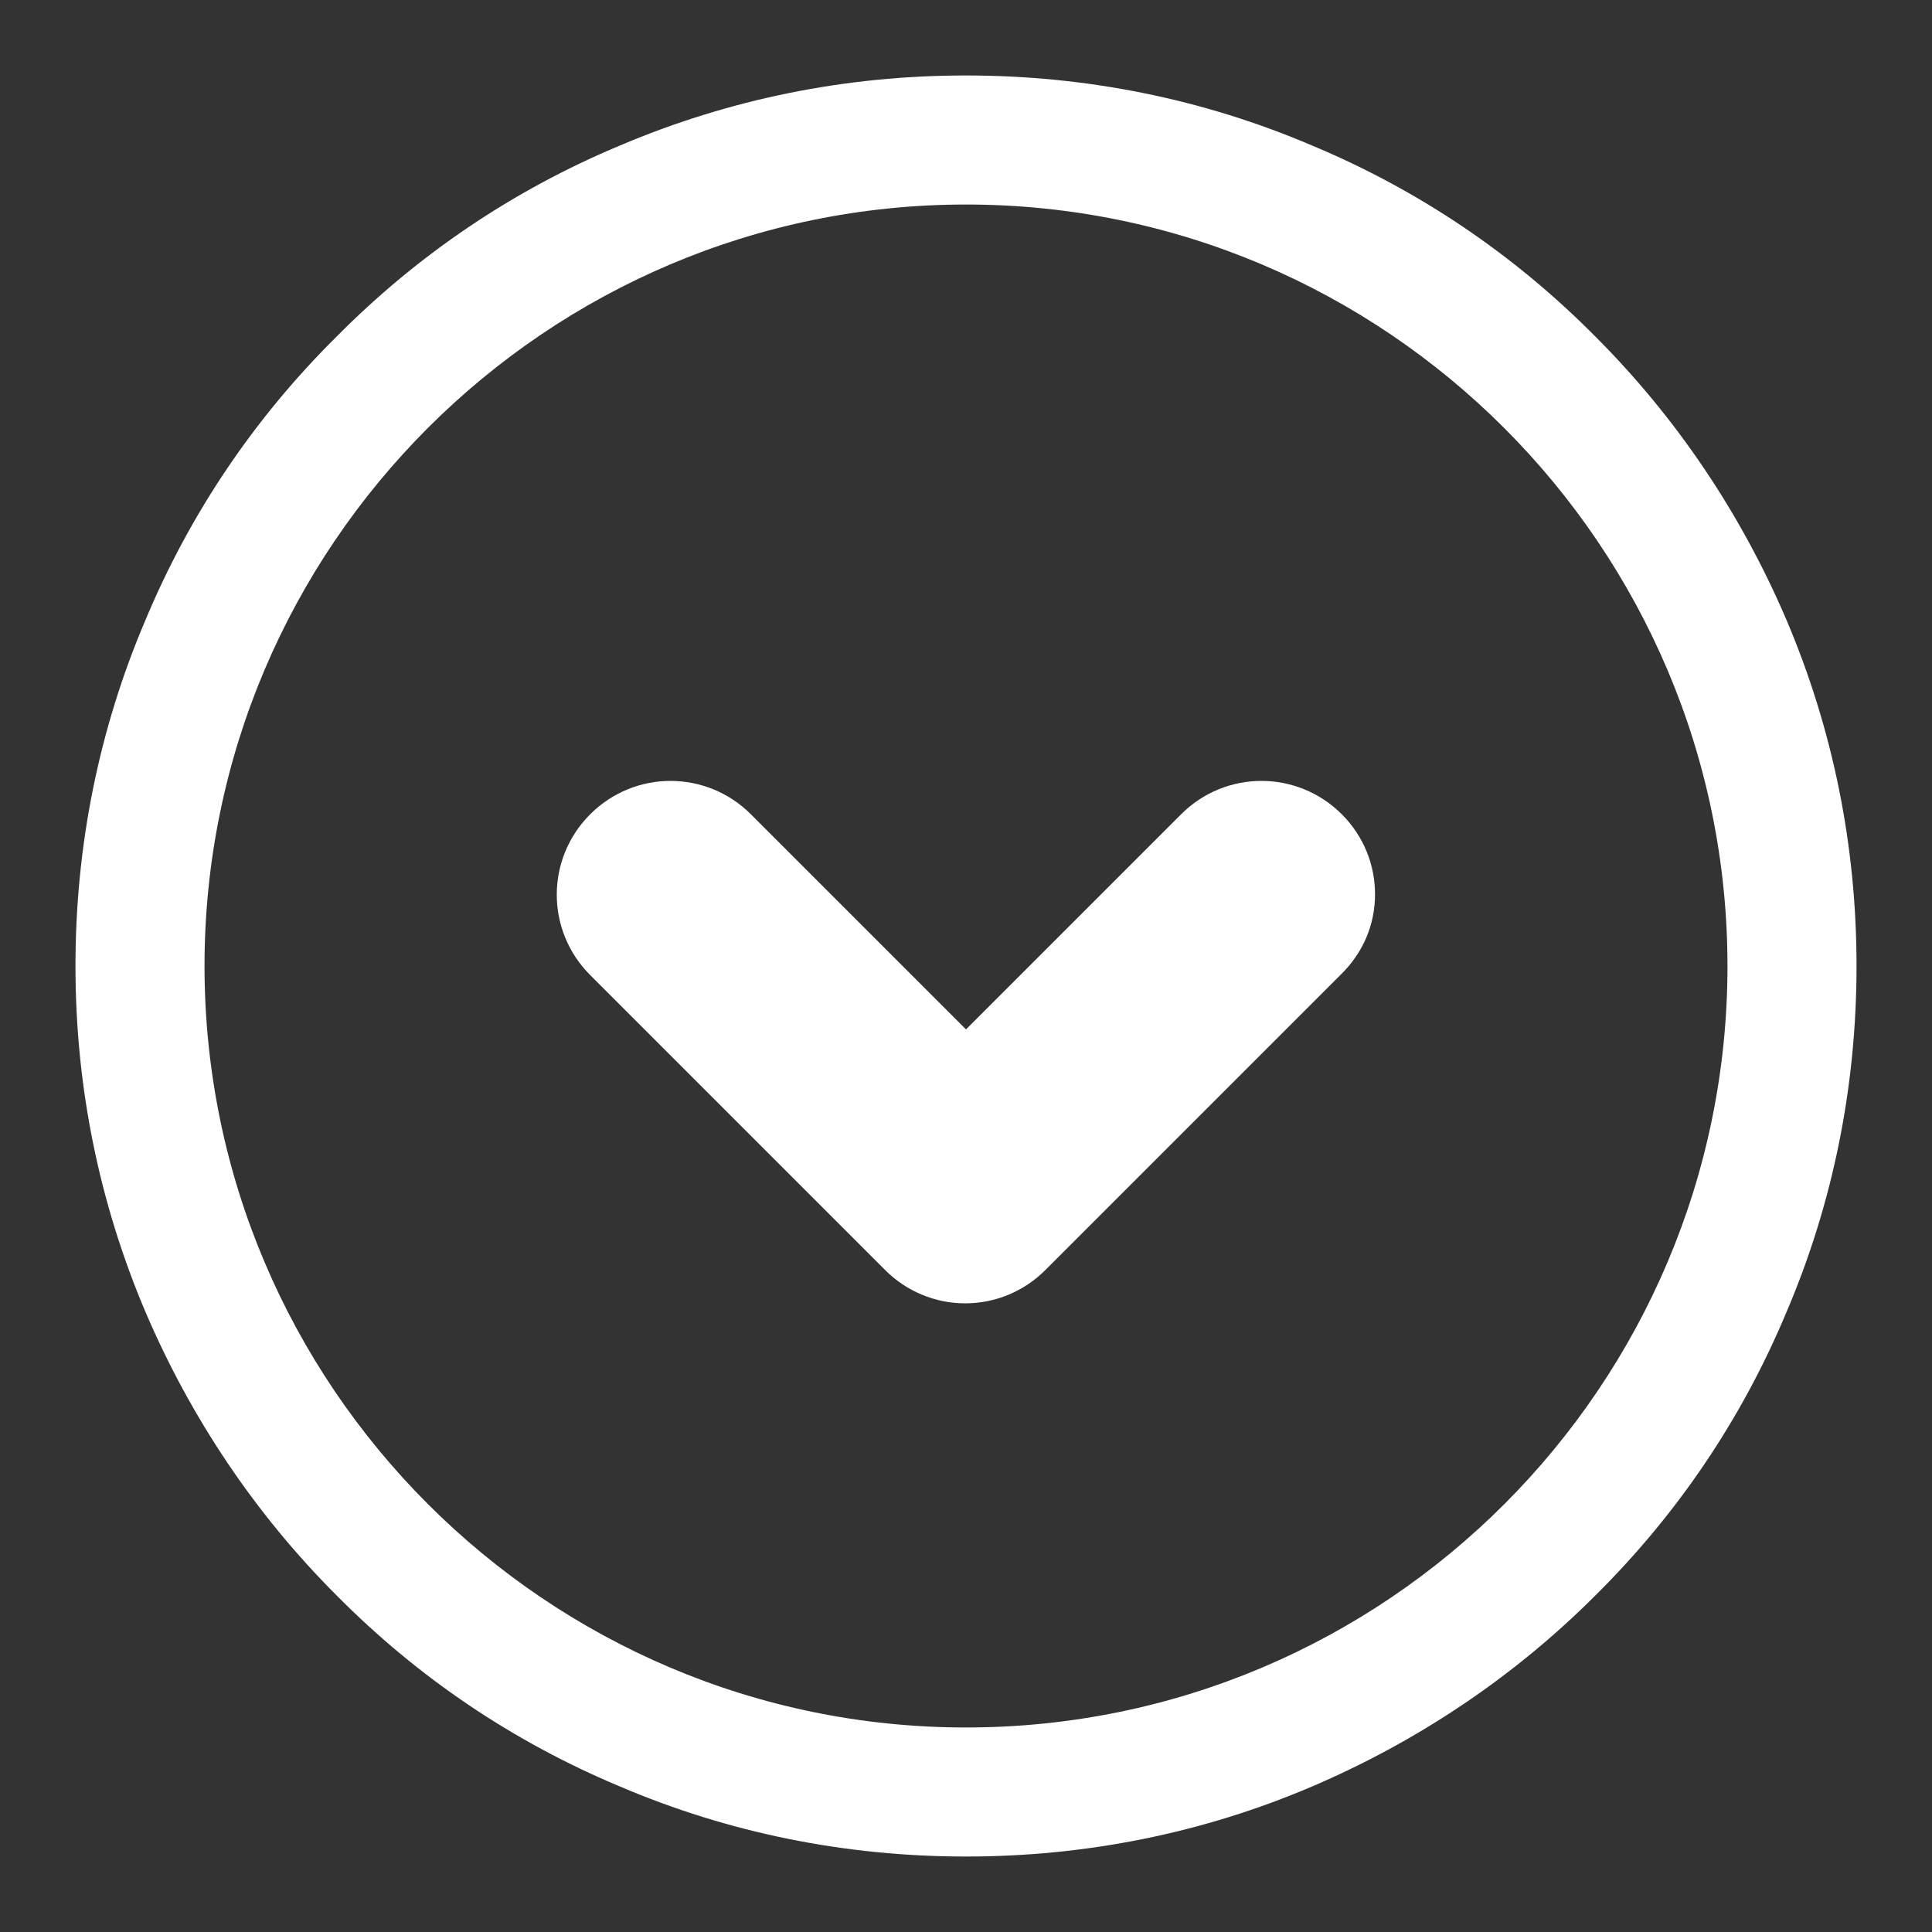 <!--?xml version="1.0" encoding="utf-8"?-->
<!-- Svg Vector Icons : http://www.onlinewebfonts.com/icon -->

<svg version="1.1" xmlns="http://www.w3.org/2000/svg" xmlns:xlink="http://www.w3.org/1999/xlink" x="0px" y="0px" viewBox="0 0 256 256" enable-background="new 0 0 256 256" xml:space="preserve">
<rect x="0" y="0" width="256" height="256" fill="#333333" stroke="none"/>
<g><g><path fill="#ffffff" data-title="Layer 0" xs="0" d="M128,246c-15.9,0-31.4-3.1-45.9-9.3c-14.1-5.9-26.7-14.4-37.5-25.3c-10.8-10.8-19.3-23.5-25.3-37.5c-6.2-14.6-9.3-30-9.3-45.9s3.1-31.4,9.3-45.9C25.2,68,33.7,55.4,44.6,44.6C55.4,33.7,68,25.2,82.1,19.3c14.6-6.2,30-9.3,45.9-9.3s31.4,3.1,45.9,9.3c14.1,5.9,26.7,14.4,37.5,25.3c10.8,10.8,19.3,23.5,25.3,37.5c6.2,14.6,9.3,30,9.3,45.9s-3.1,31.4-9.3,45.9c-5.9,14.1-14.4,26.7-25.3,37.5c-10.8,10.8-23.5,19.3-37.5,25.3C159.4,242.9,143.9,246,128,246z M128,27.1C72.4,27.1,27.1,72.4,27.1,128c0,55.6,45.3,100.9,100.9,100.9c55.7,0,100.9-45.3,100.9-100.9C228.9,72.4,183.6,27.1,128,27.1z"/><path fill="#ffffff" data-title="Layer 1" xs="1" d="M182.2,118.5c0-3.9-1.5-7.7-4.4-10.6c-5.9-5.9-15.4-5.9-21.3,0L128,136.4l-28.5-28.5c-5.9-5.9-15.4-5.9-21.3,0c-5.9,5.9-5.9,15.4,0,21.3l39.1,39.1c2.8,2.8,6.6,4.4,10.6,4.4s7.8-1.6,10.6-4.4l39.1-39.1C180.7,126.2,182.2,122.4,182.2,118.5z"/></g></g>
</svg>